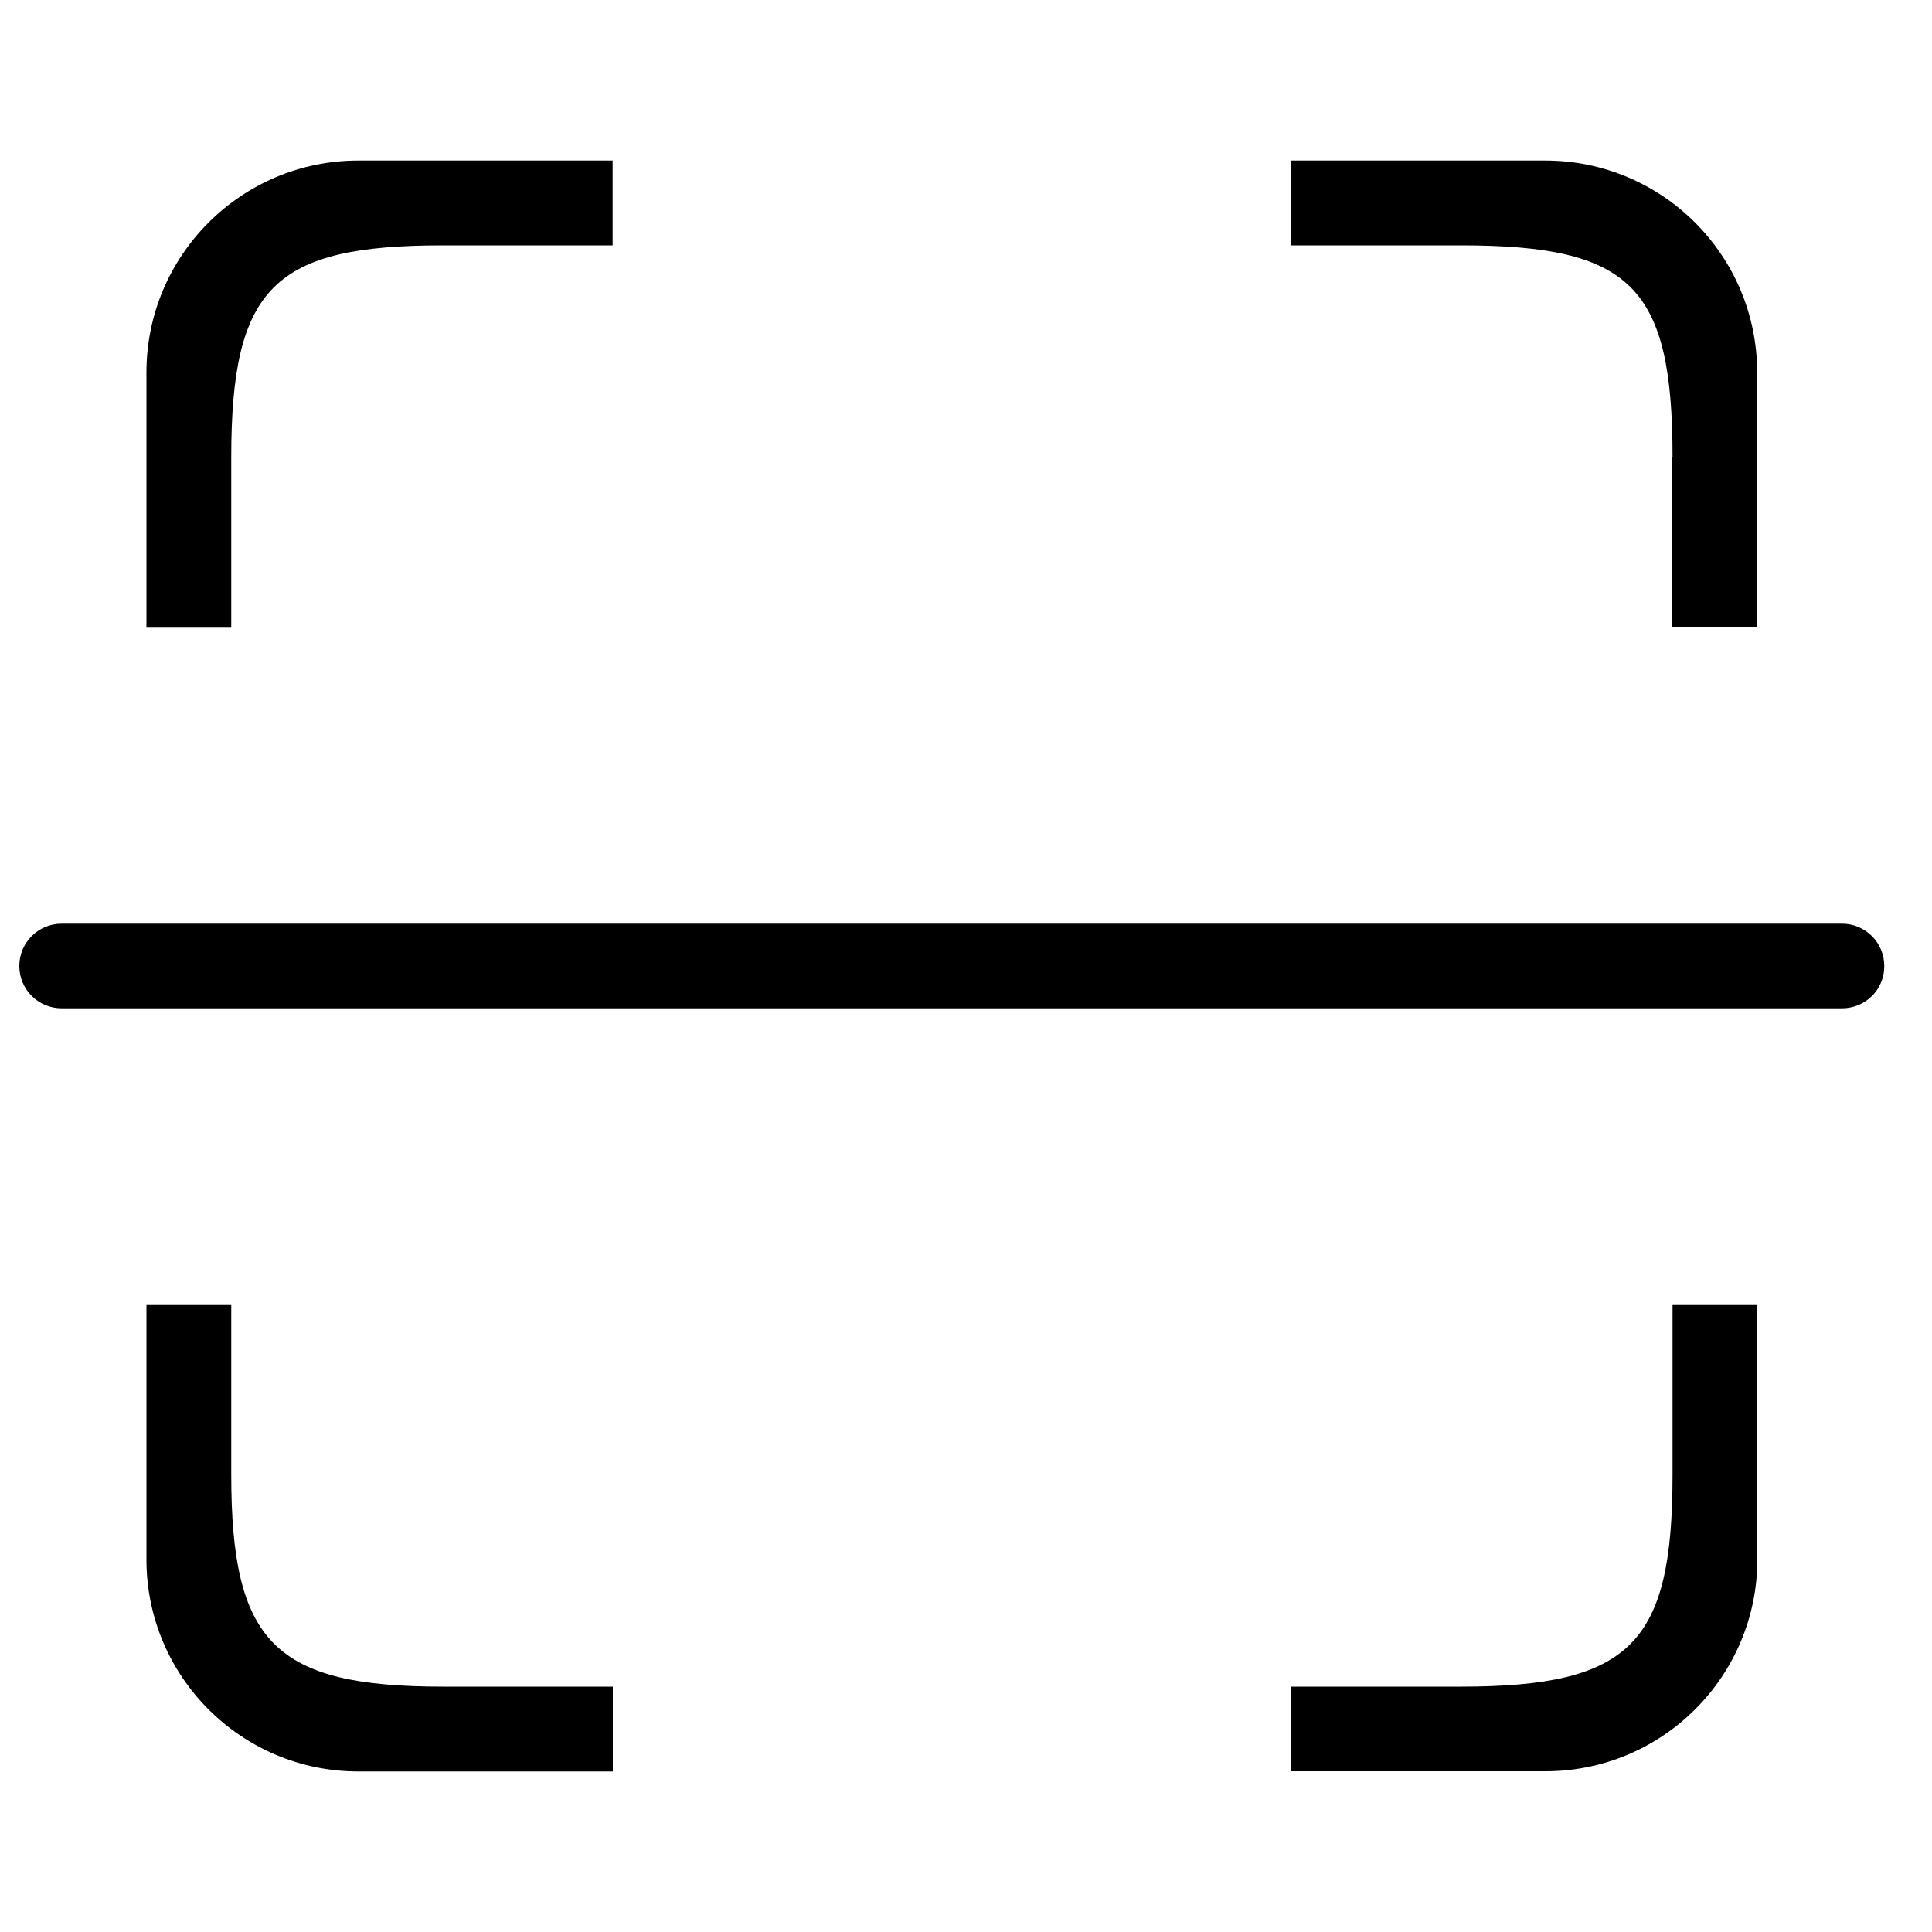 <?xml version="1.0" encoding="utf-8"?>
<!-- Svg Vector Icons : http://www.onlinewebfonts.com/icon -->
<!DOCTYPE svg PUBLIC "-//W3C//DTD SVG 1.1//EN" "http://www.w3.org/Graphics/SVG/1.1/DTD/svg11.dtd">
<svg version="1.1" xmlns="http://www.w3.org/2000/svg" xmlns:xlink="http://www.w3.org/1999/xlink" x="0px" y="0px" viewBox="0 0 1000 1000" enable-background="new 0 0 1000 1000" xml:space="preserve">
<g><path d="M990,484.3"/><path d="M953.4,521.9H31.9c-12.1,0-21.9-9.8-21.9-21.9c0-12.1,9.8-21.9,21.9-21.9h921.5c12.1,0,21.9,9.8,21.9,21.9C975.4,512.1,965.6,521.9,953.4,521.9z M865.7,236.7c0-88.4-21.3-109.7-109.7-109.7h-87.8V83.1h131.6c60.6,0,109.7,49.1,109.7,109.7v131.6h-43.9V236.7L865.7,236.7z M119.7,236.7v87.8H75.8V192.8c0-60.6,49.1-109.7,109.7-109.7h131.6V127h-87.8C142.1,127,119.7,148.3,119.7,236.7z M119.7,763.3c0,87.1,22.6,109.7,109.7,109.7h87.8v43.9H185.5c-60.6,0-109.7-49.1-109.7-109.7V675.5h43.9L119.7,763.3L119.7,763.3z M865.7,763.3v-87.8h43.9v131.6c0,60.6-49.1,109.7-109.7,109.7H668.2V873H756C844.4,873,865.7,850.4,865.7,763.3z"/></g>
</svg>